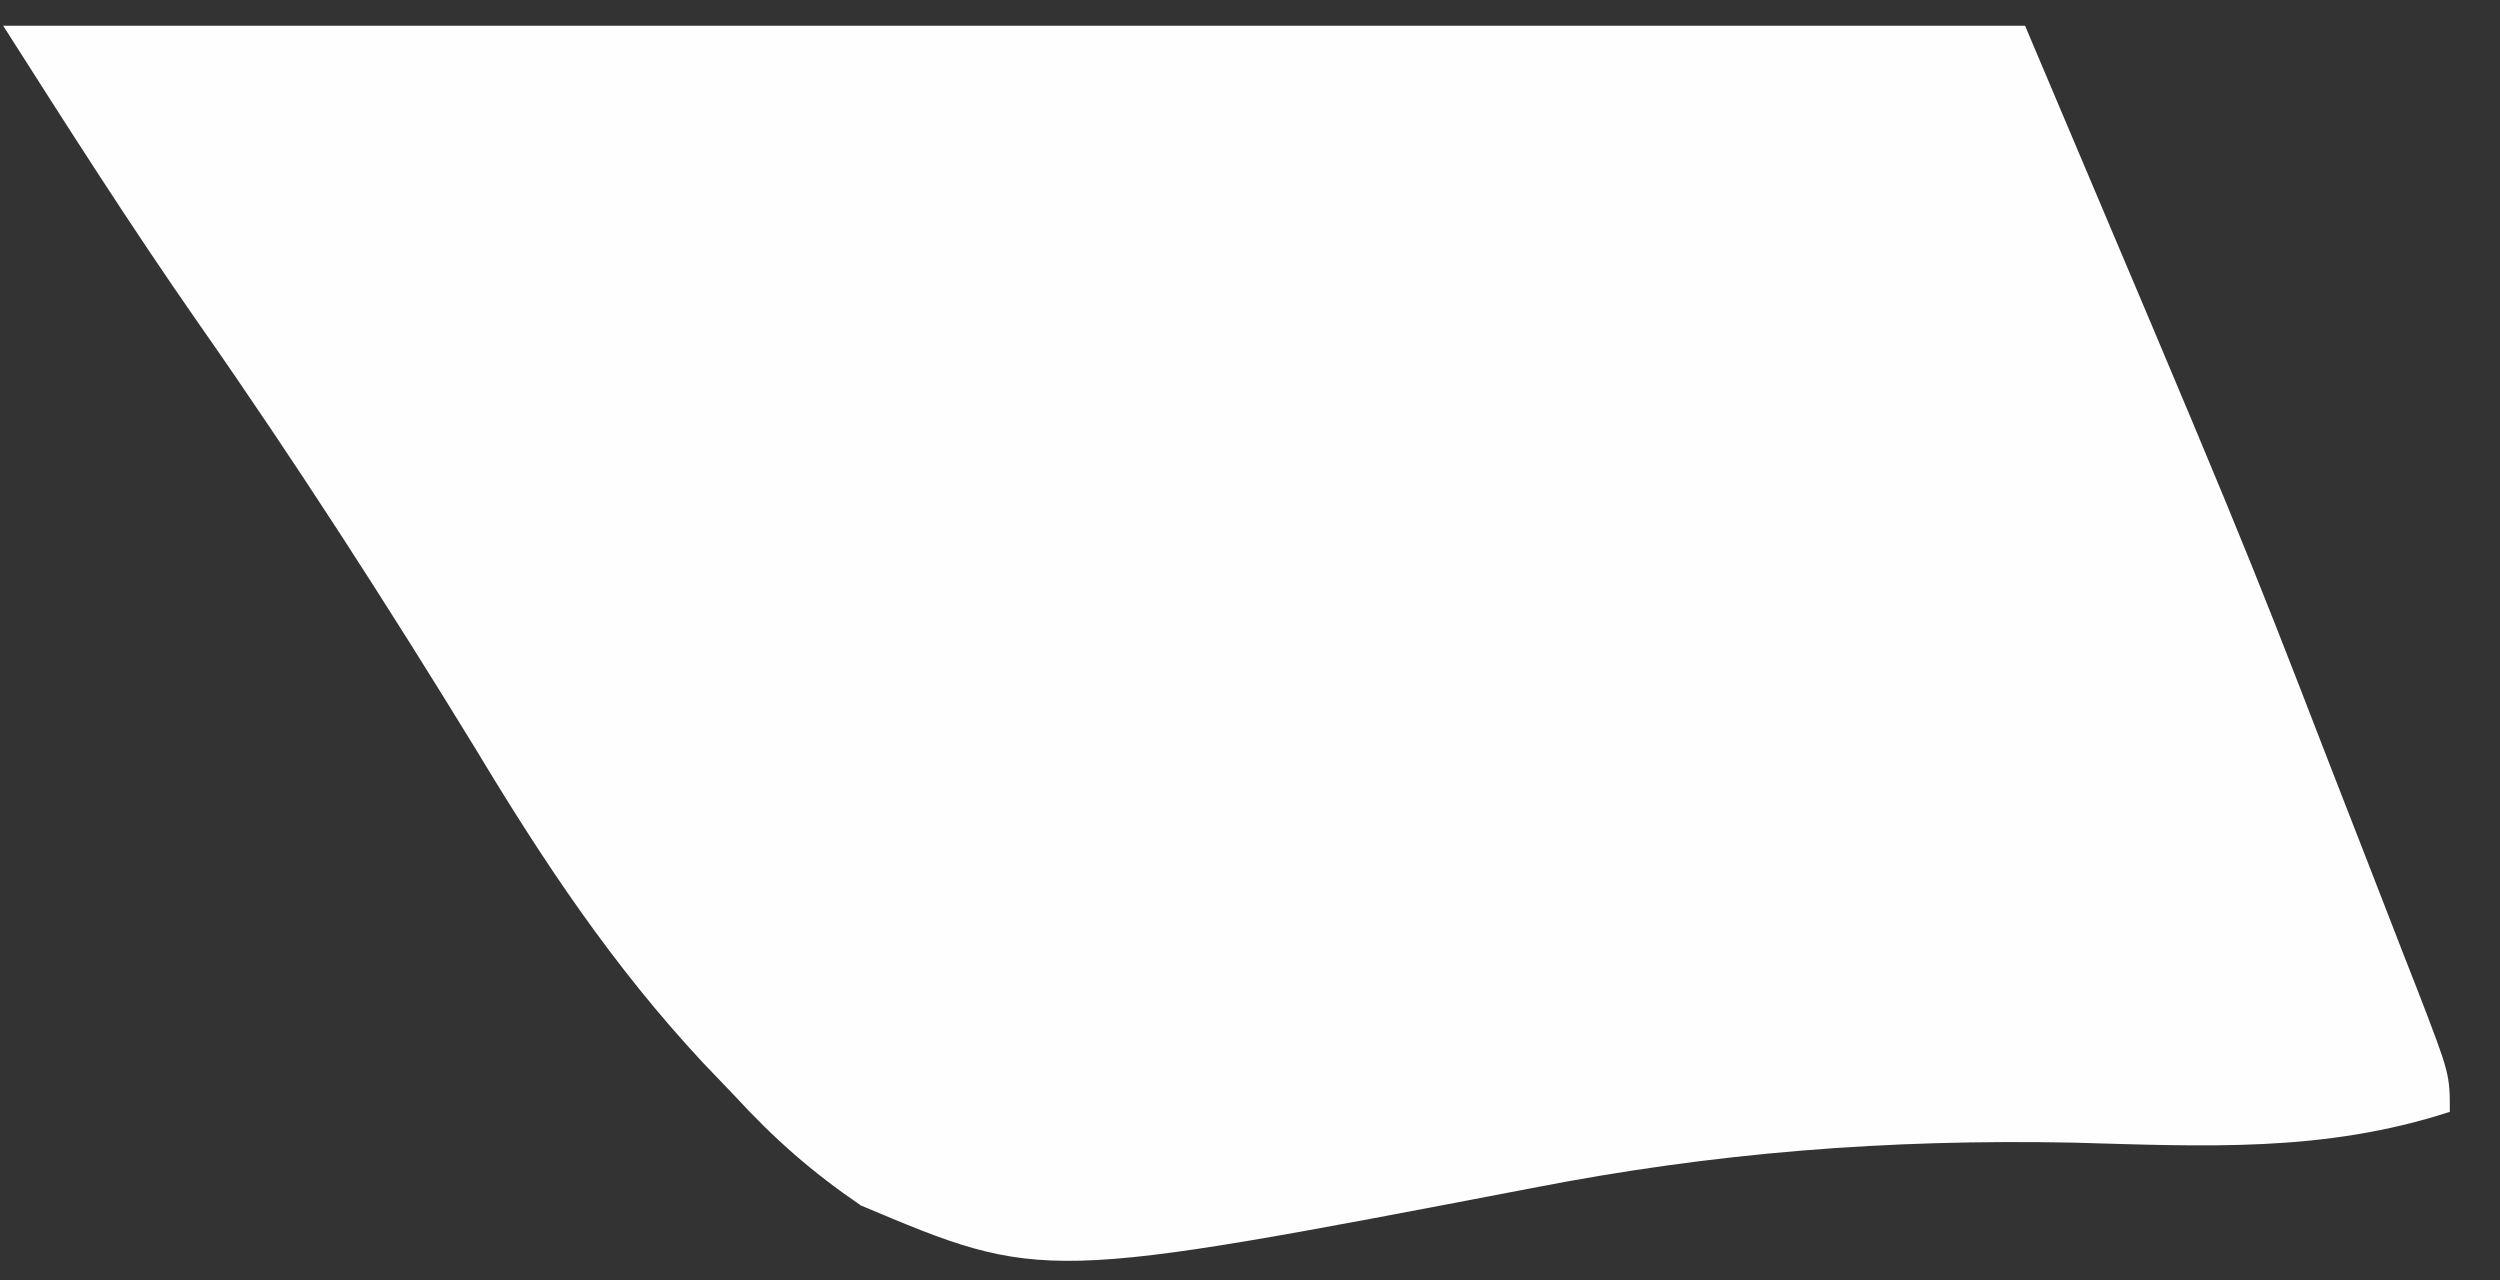 <svg width="41" height="21" viewBox="0 0 41 21" fill="none" xmlns="http://www.w3.org/2000/svg">
<rect x="0" y="0" width="41" height="21" fill="#333333" stroke="none"/>
<path d="M0.052 0.422C10.995 0.422 21.937 0.422 33.211 0.422C36.78 8.848 36.78 8.848 38.174 12.454C38.428 13.11 38.684 13.765 38.94 14.421C39.104 14.842 39.268 15.264 39.431 15.686C39.507 15.88 39.583 16.073 39.661 16.273C40.177 17.614 40.177 17.614 40.177 18.234C38.102 18.908 36.158 18.799 33.995 18.739C30.951 18.68 28.112 18.9 25.113 19.487C17.095 21.024 17.095 21.024 14.119 19.77C13.306 19.214 12.701 18.681 12.034 17.956C11.867 17.782 11.701 17.608 11.529 17.429C10.049 15.84 8.918 14.141 7.802 12.285C6.346 9.909 4.847 7.578 3.25 5.294C2.134 3.694 1.104 2.073 0.052 0.422Z" fill="#FEFEFE"/>
</svg>
